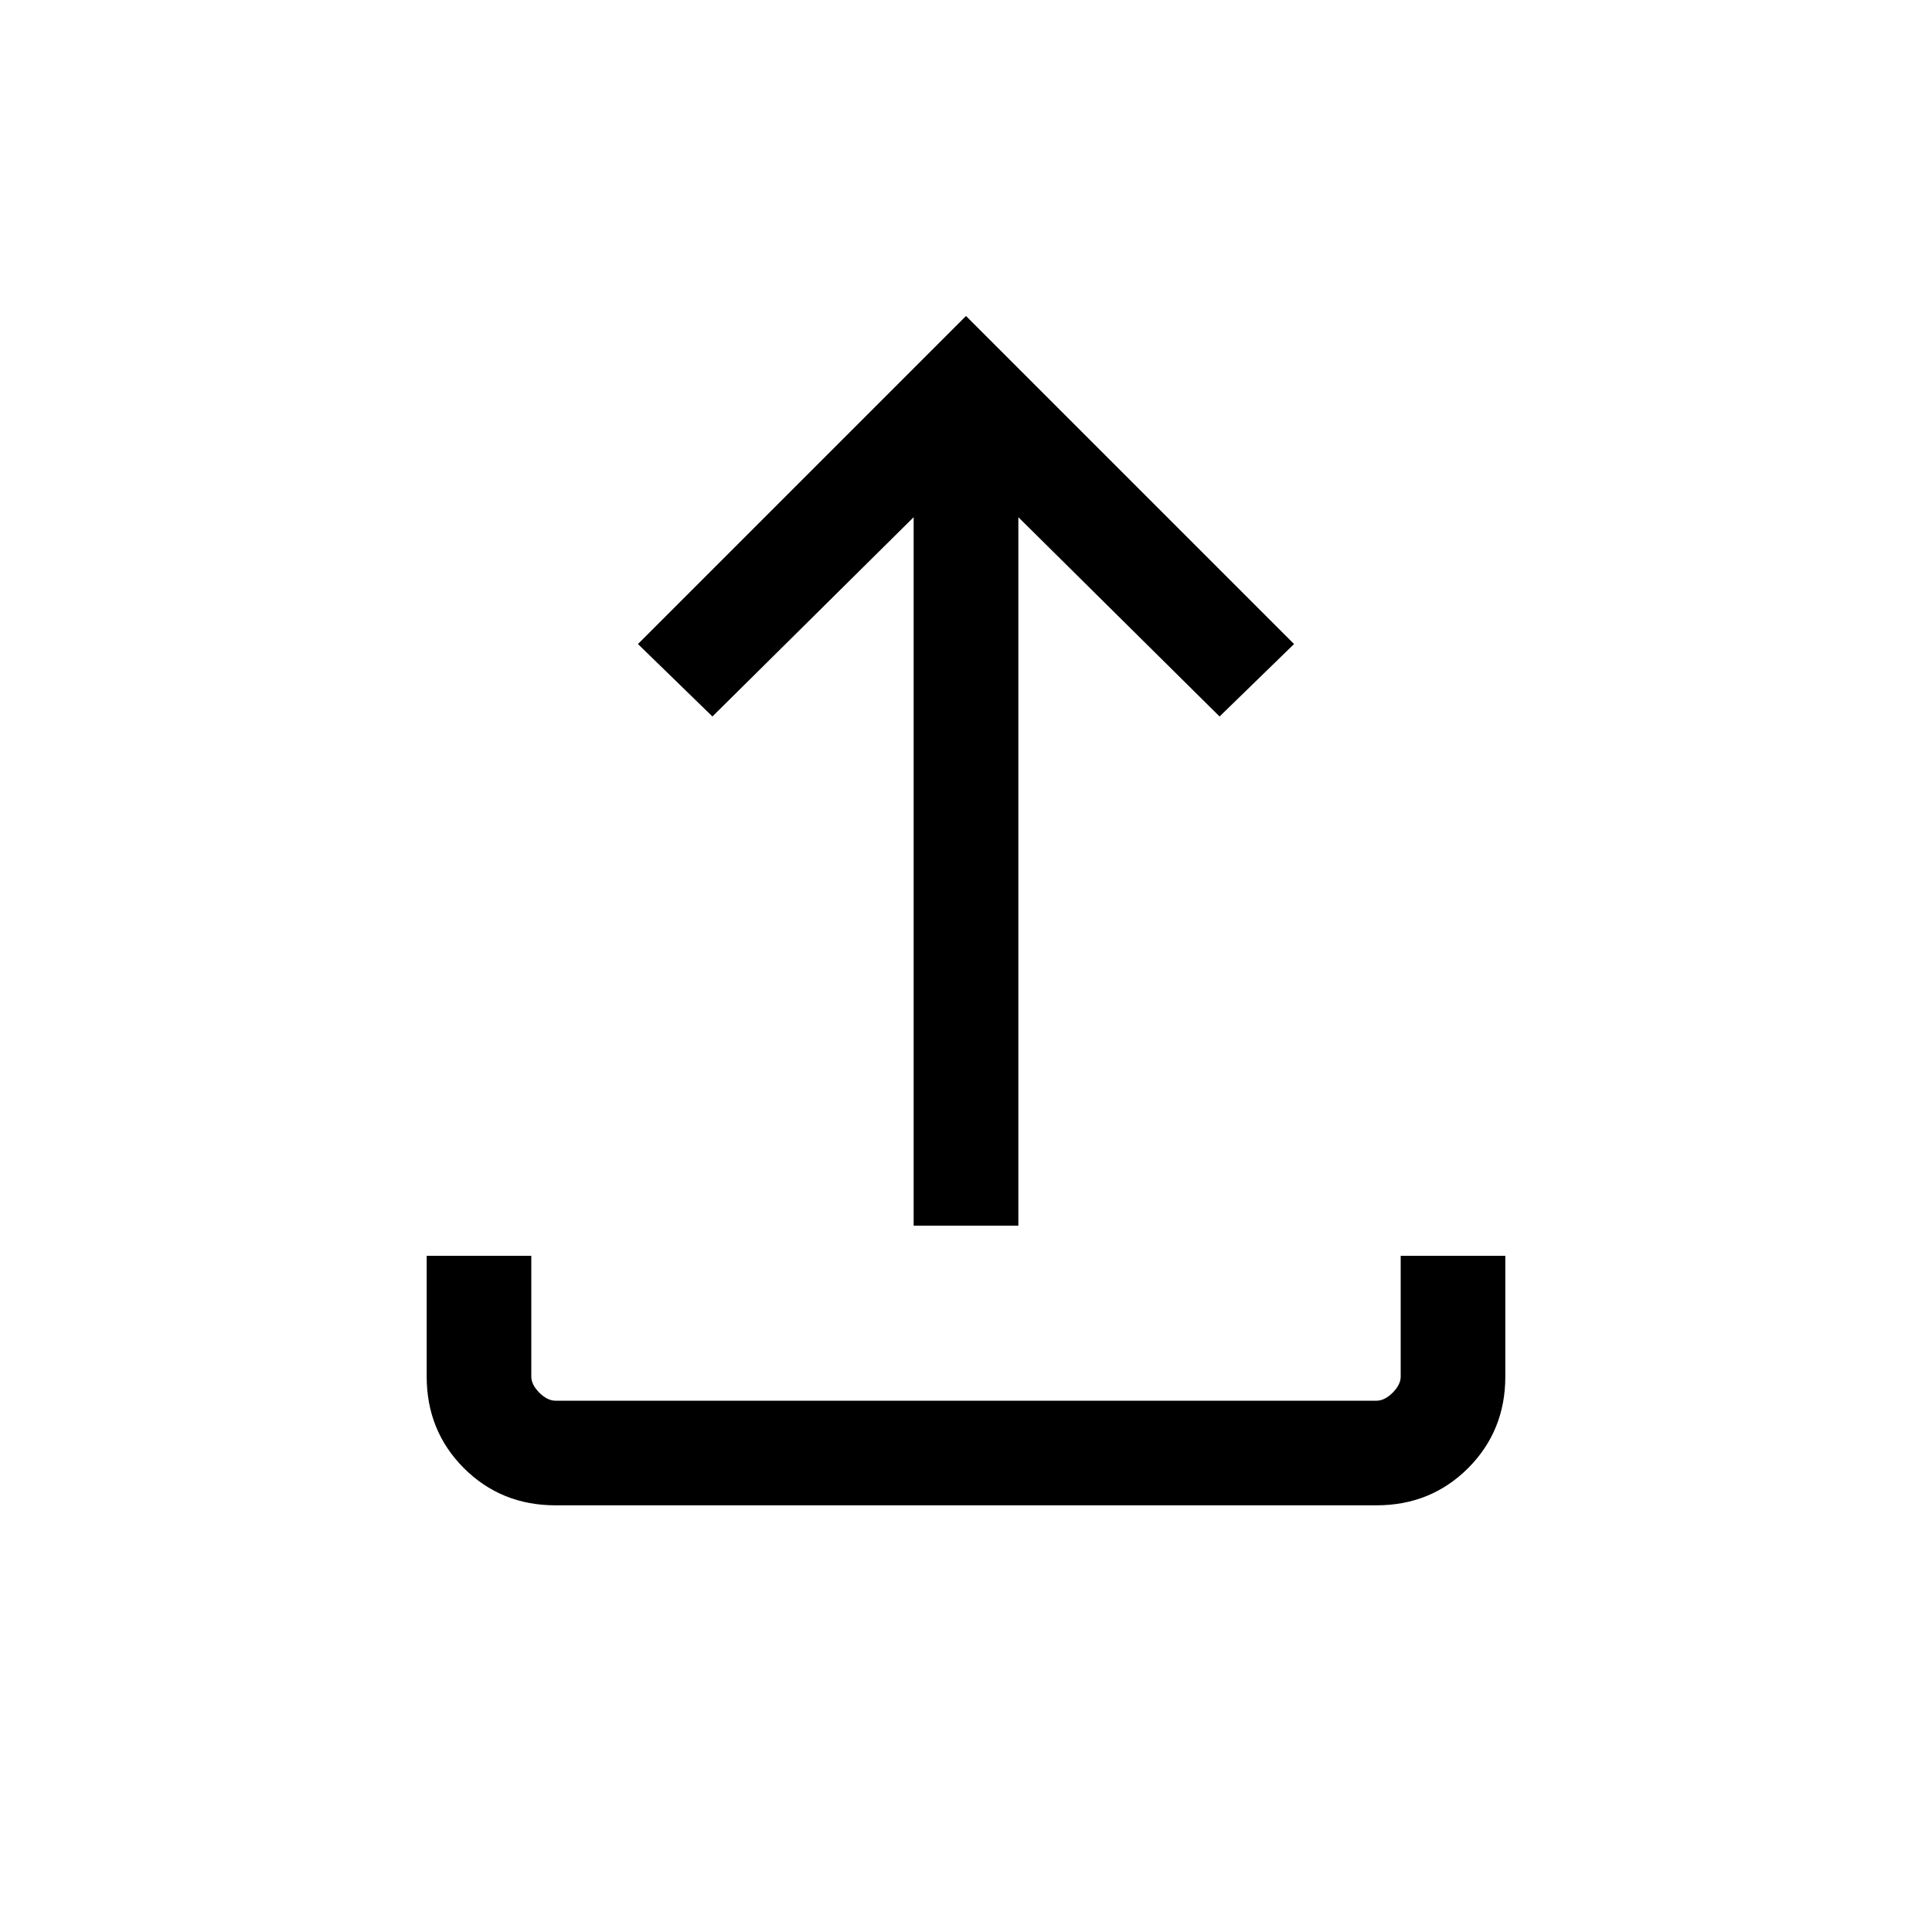 <svg xmlns="http://www.w3.org/2000/svg" viewBox="0 0 20 20"><path d="M5.75 15.583q-.562 0-.948-.385-.385-.386-.385-.948V13H5.5v1.25q0 .083.083.167.084.083.167.083h8.5q.083 0 .167-.083.083-.084.083-.167V13h1.083v1.25q0 .562-.385.948-.386.385-.948.385Zm3.708-2.895V5.354L7.375 7.417l-.771-.75L10 3.271l3.396 3.396-.771.75-2.083-2.063v7.334Z"/></svg>
